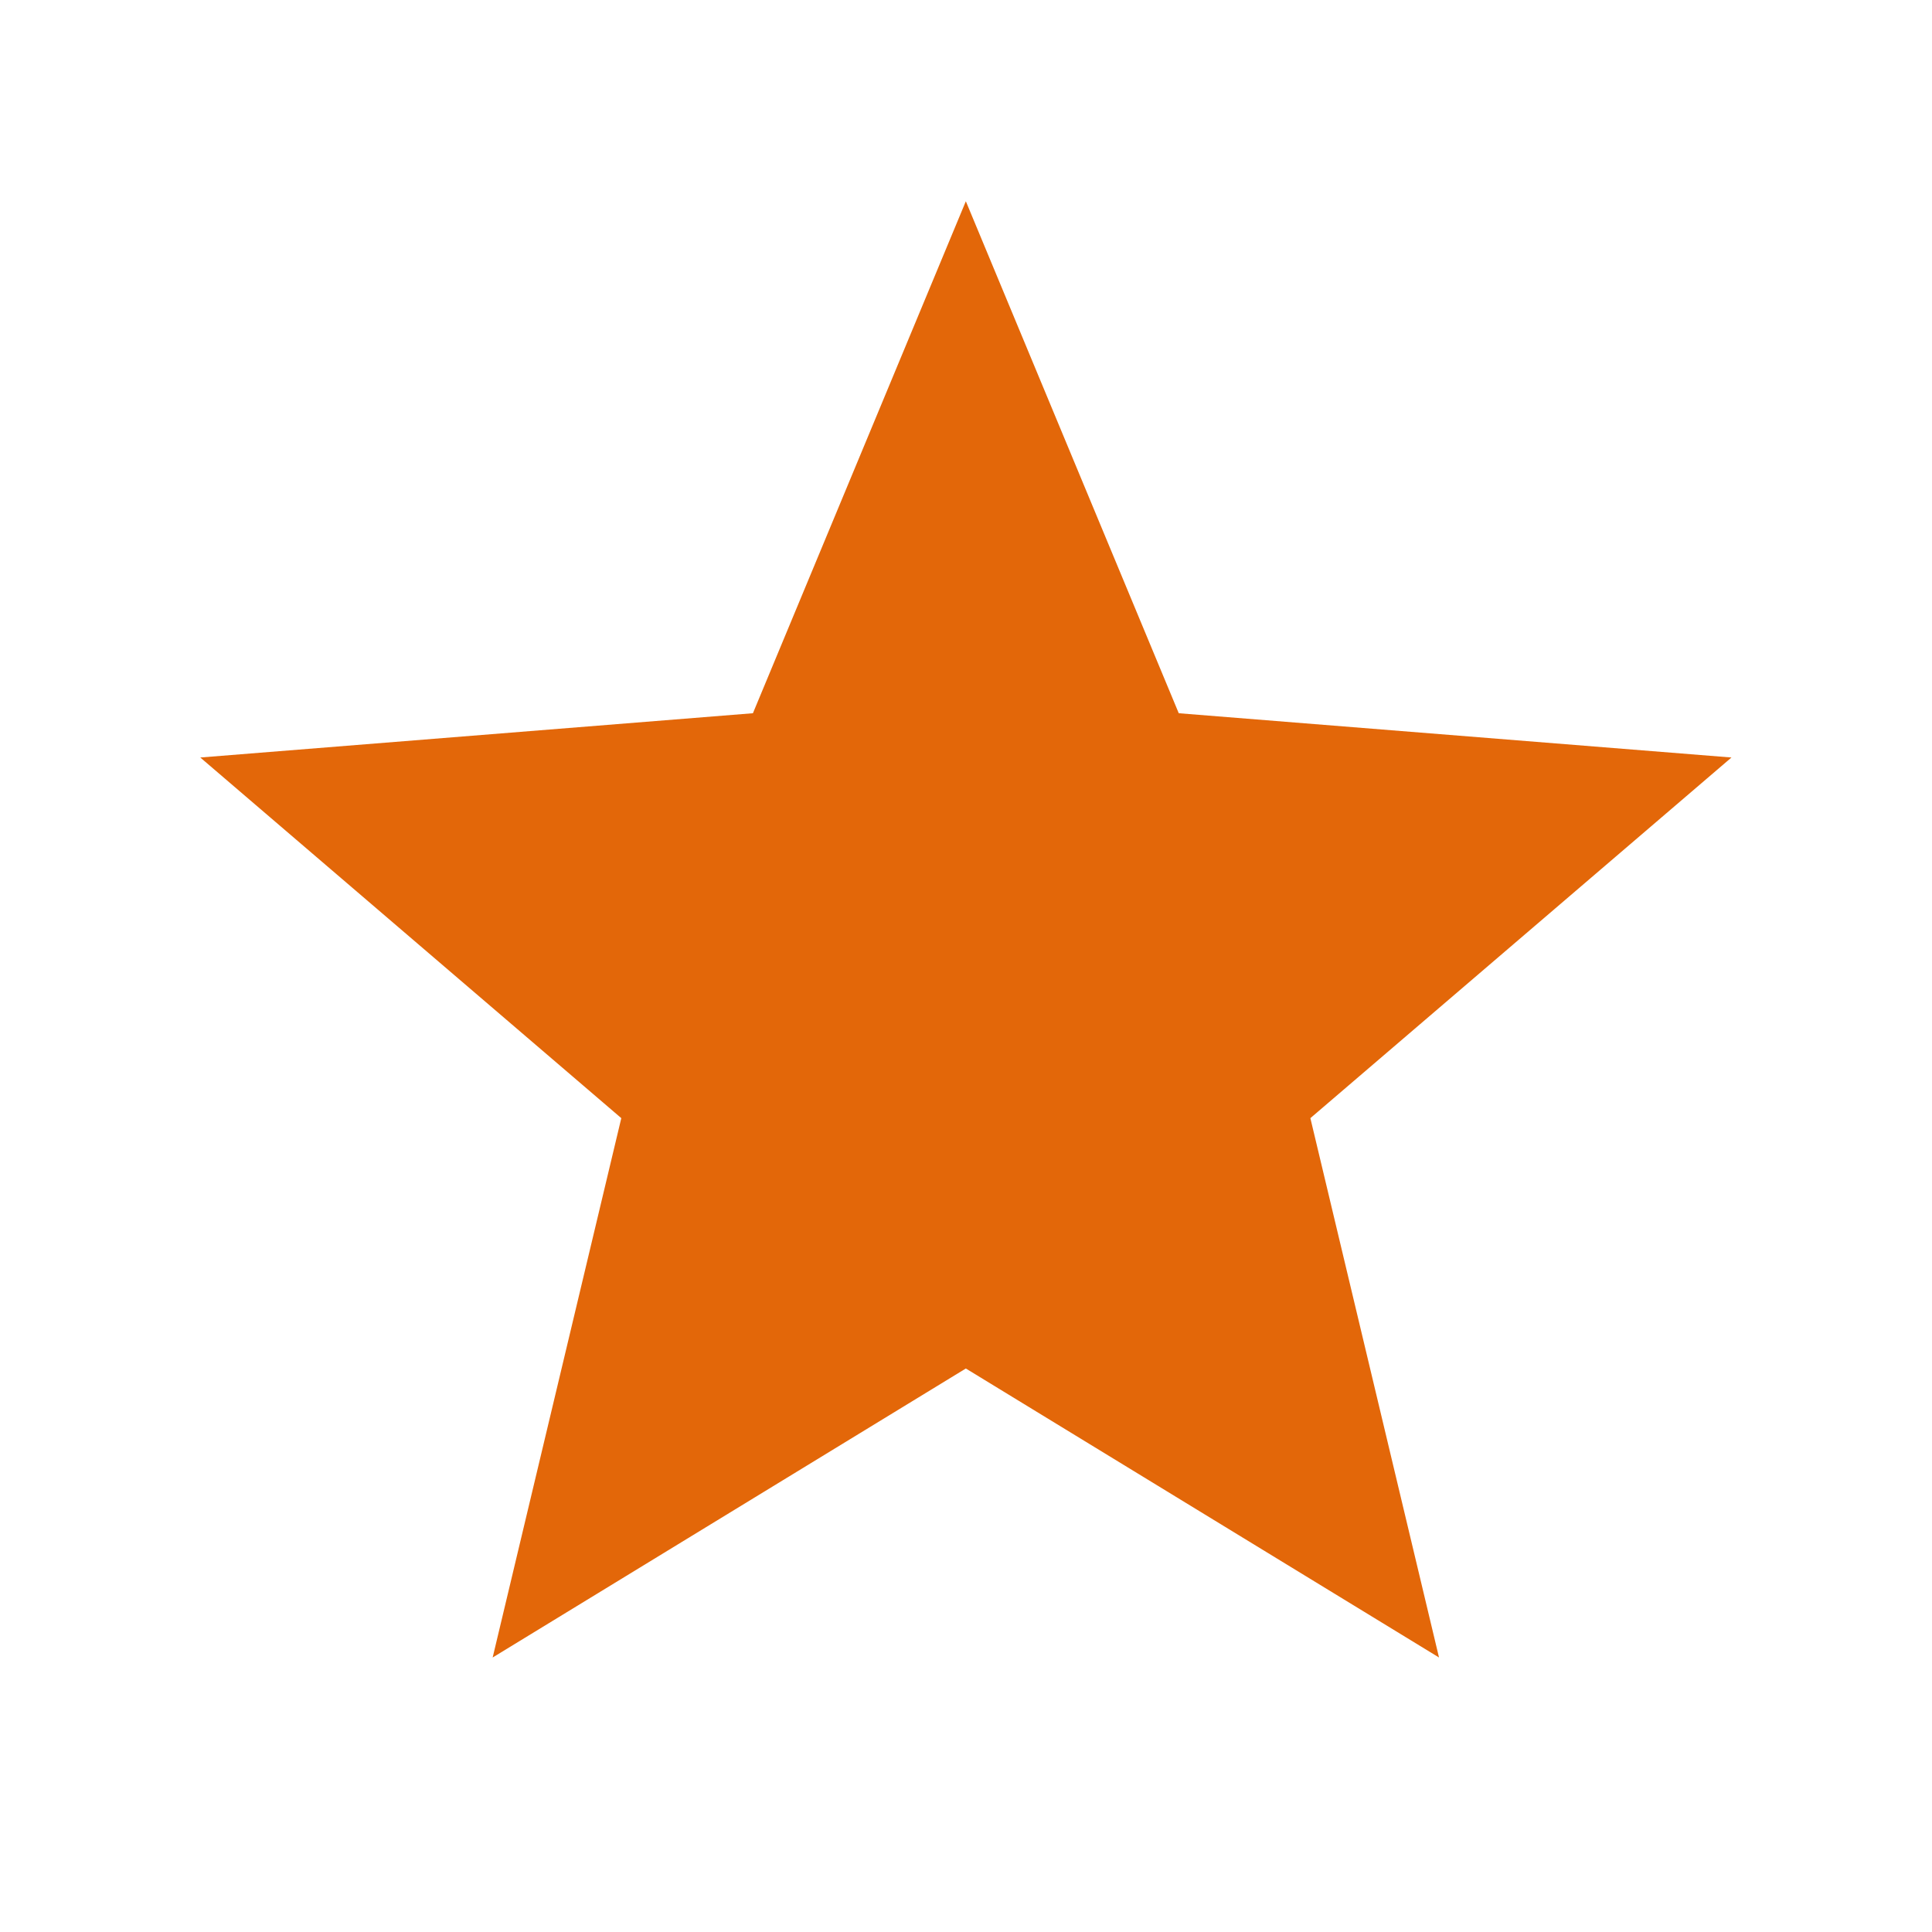 <svg width="24" height="24" viewBox="0 0 24 24" fill="none" xmlns="http://www.w3.org/2000/svg">
<path d="M11.998 17L6.12 20.59L7.718 13.89L2.488 9.41L9.353 8.86L11.998 2.5L14.643 8.86L21.509 9.41L16.278 13.89L17.876 20.59L11.998 17Z" fill="#E36709"/>
</svg>
